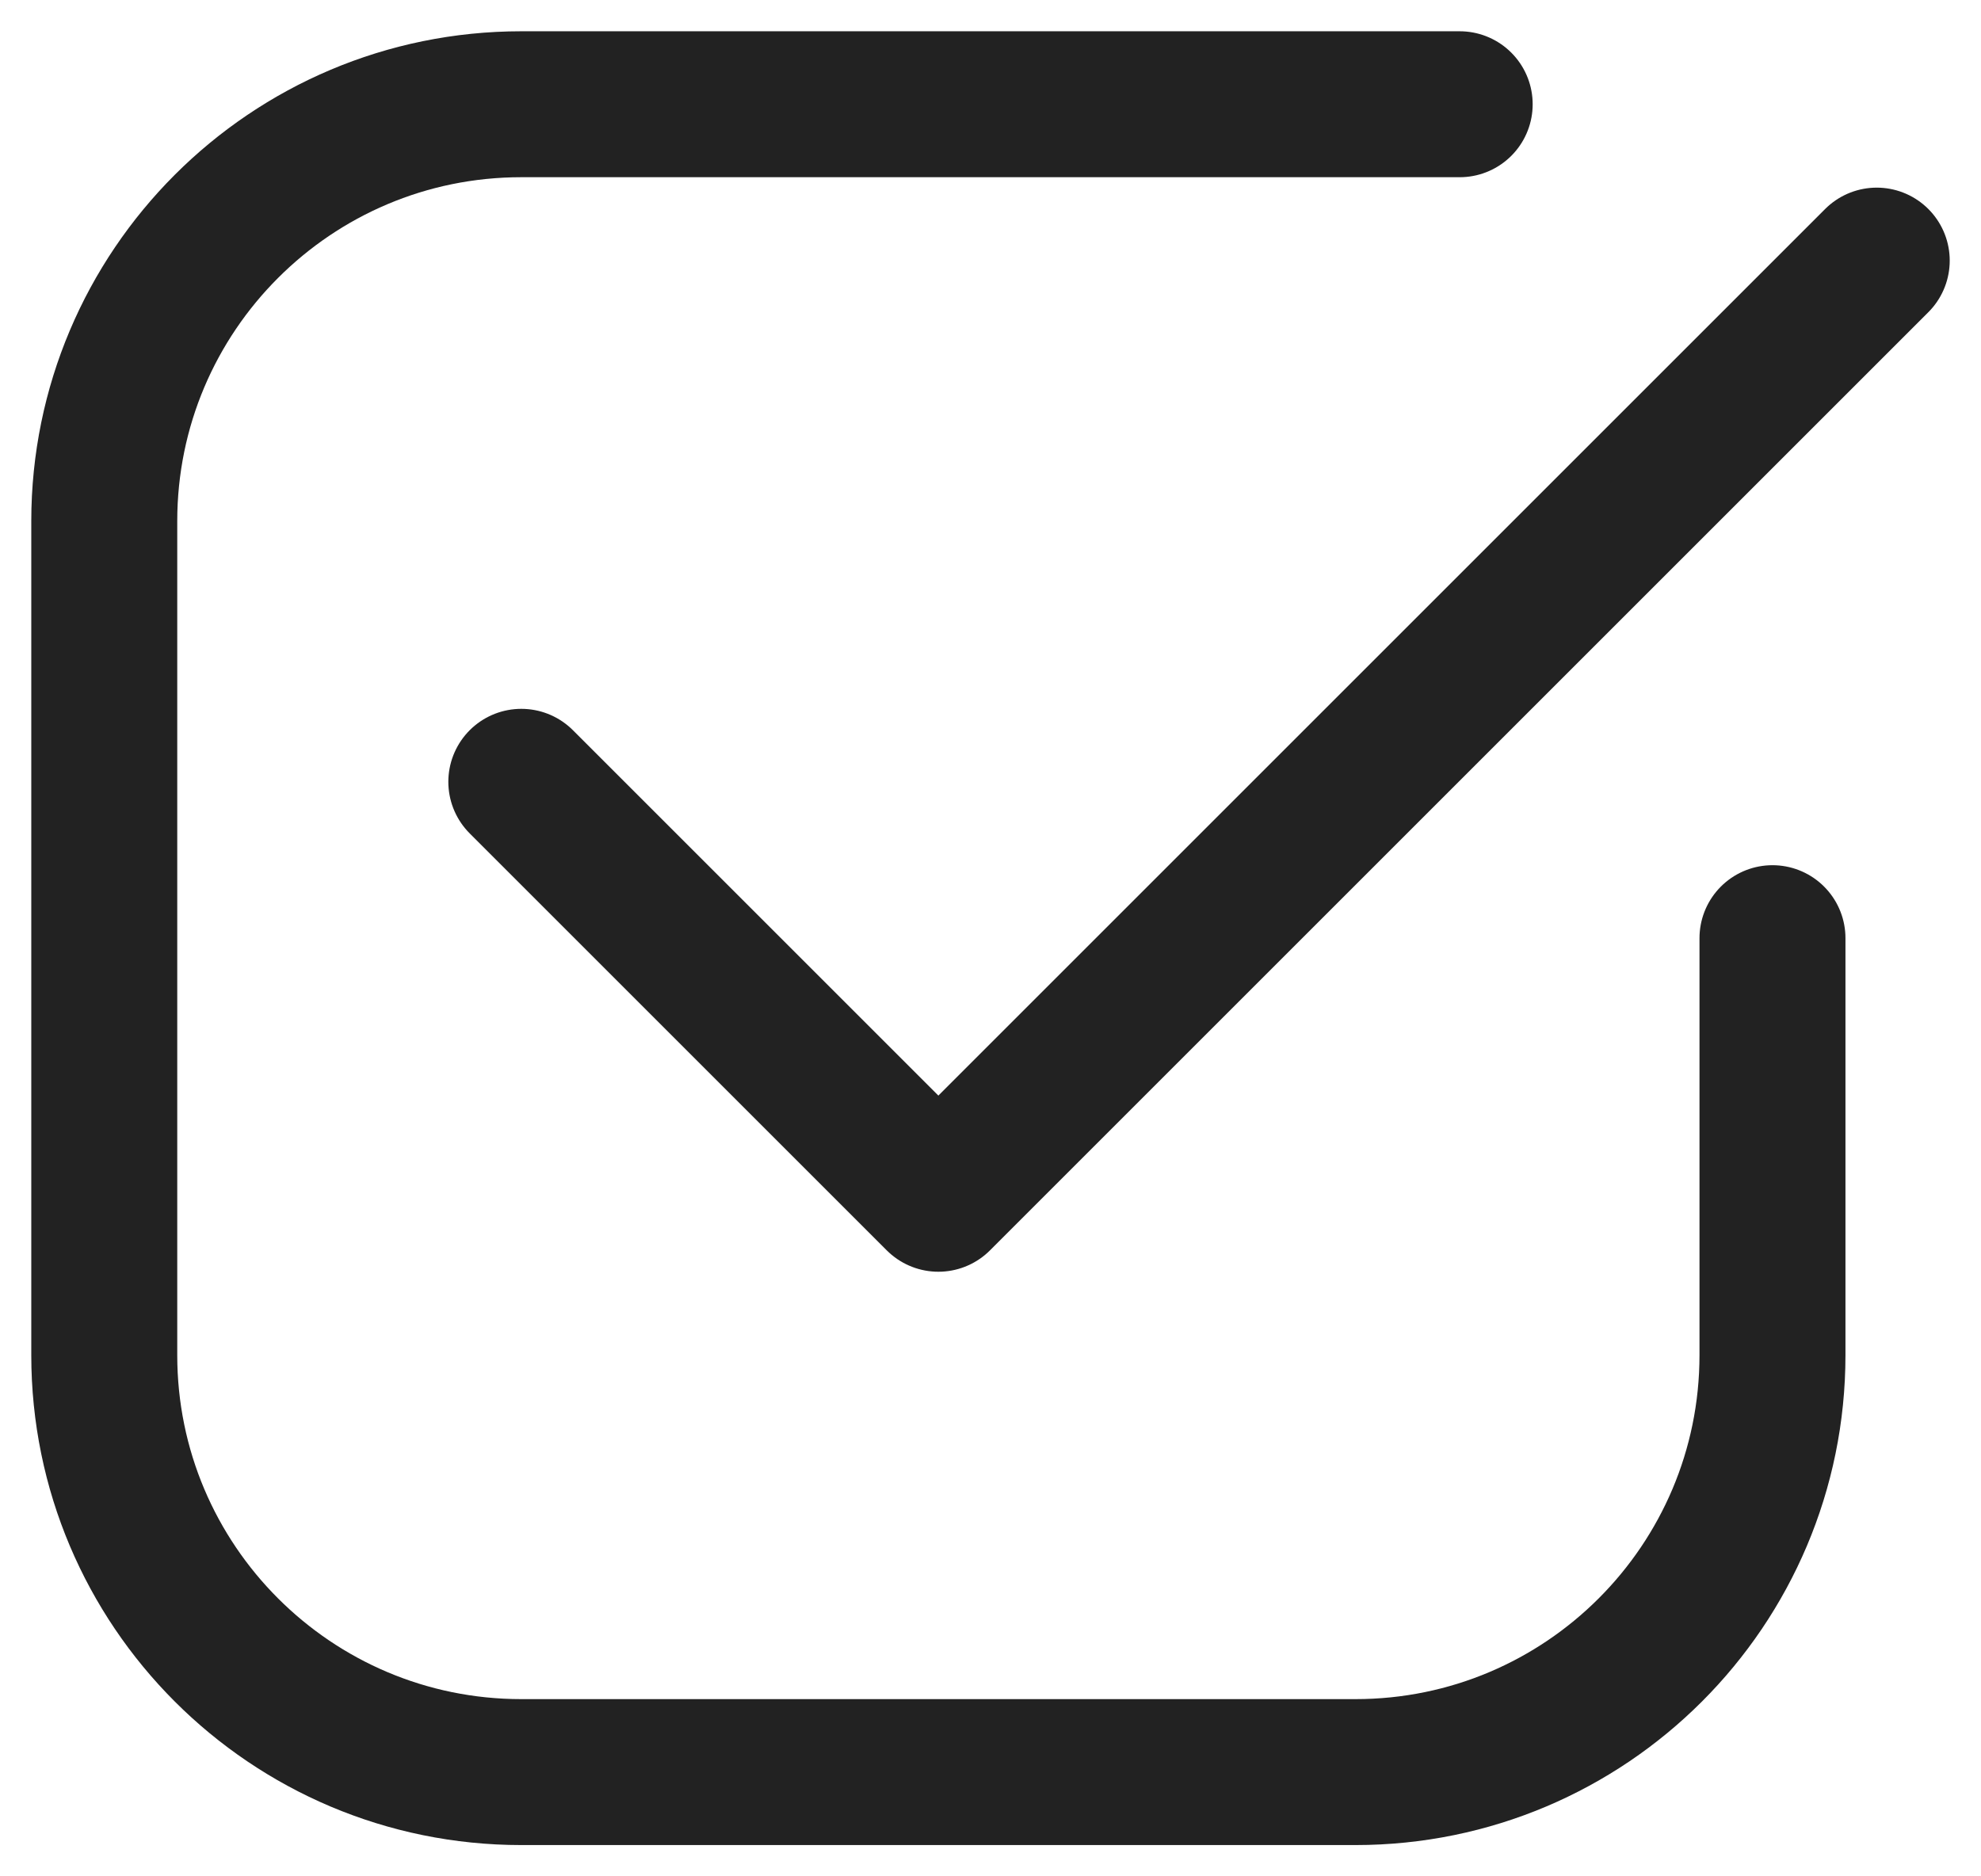 <svg width="19" height="18" viewBox="0 0 19 18" fill="none" xmlns="http://www.w3.org/2000/svg">
<path d="M14 1H5C2.791 1 1 2.791 1 5V13C1 15.209 2.791 17 5 17H13C15.209 17 17 15.209 17 13V9" stroke="#222222" stroke-width="1.4" stroke-linecap="round" stroke-linejoin="round"/>
<path d="M5 7.5L9 11.5L18 2.5" stroke="#222222" stroke-width="1.4" stroke-linecap="round" stroke-linejoin="round"/>
</svg>
